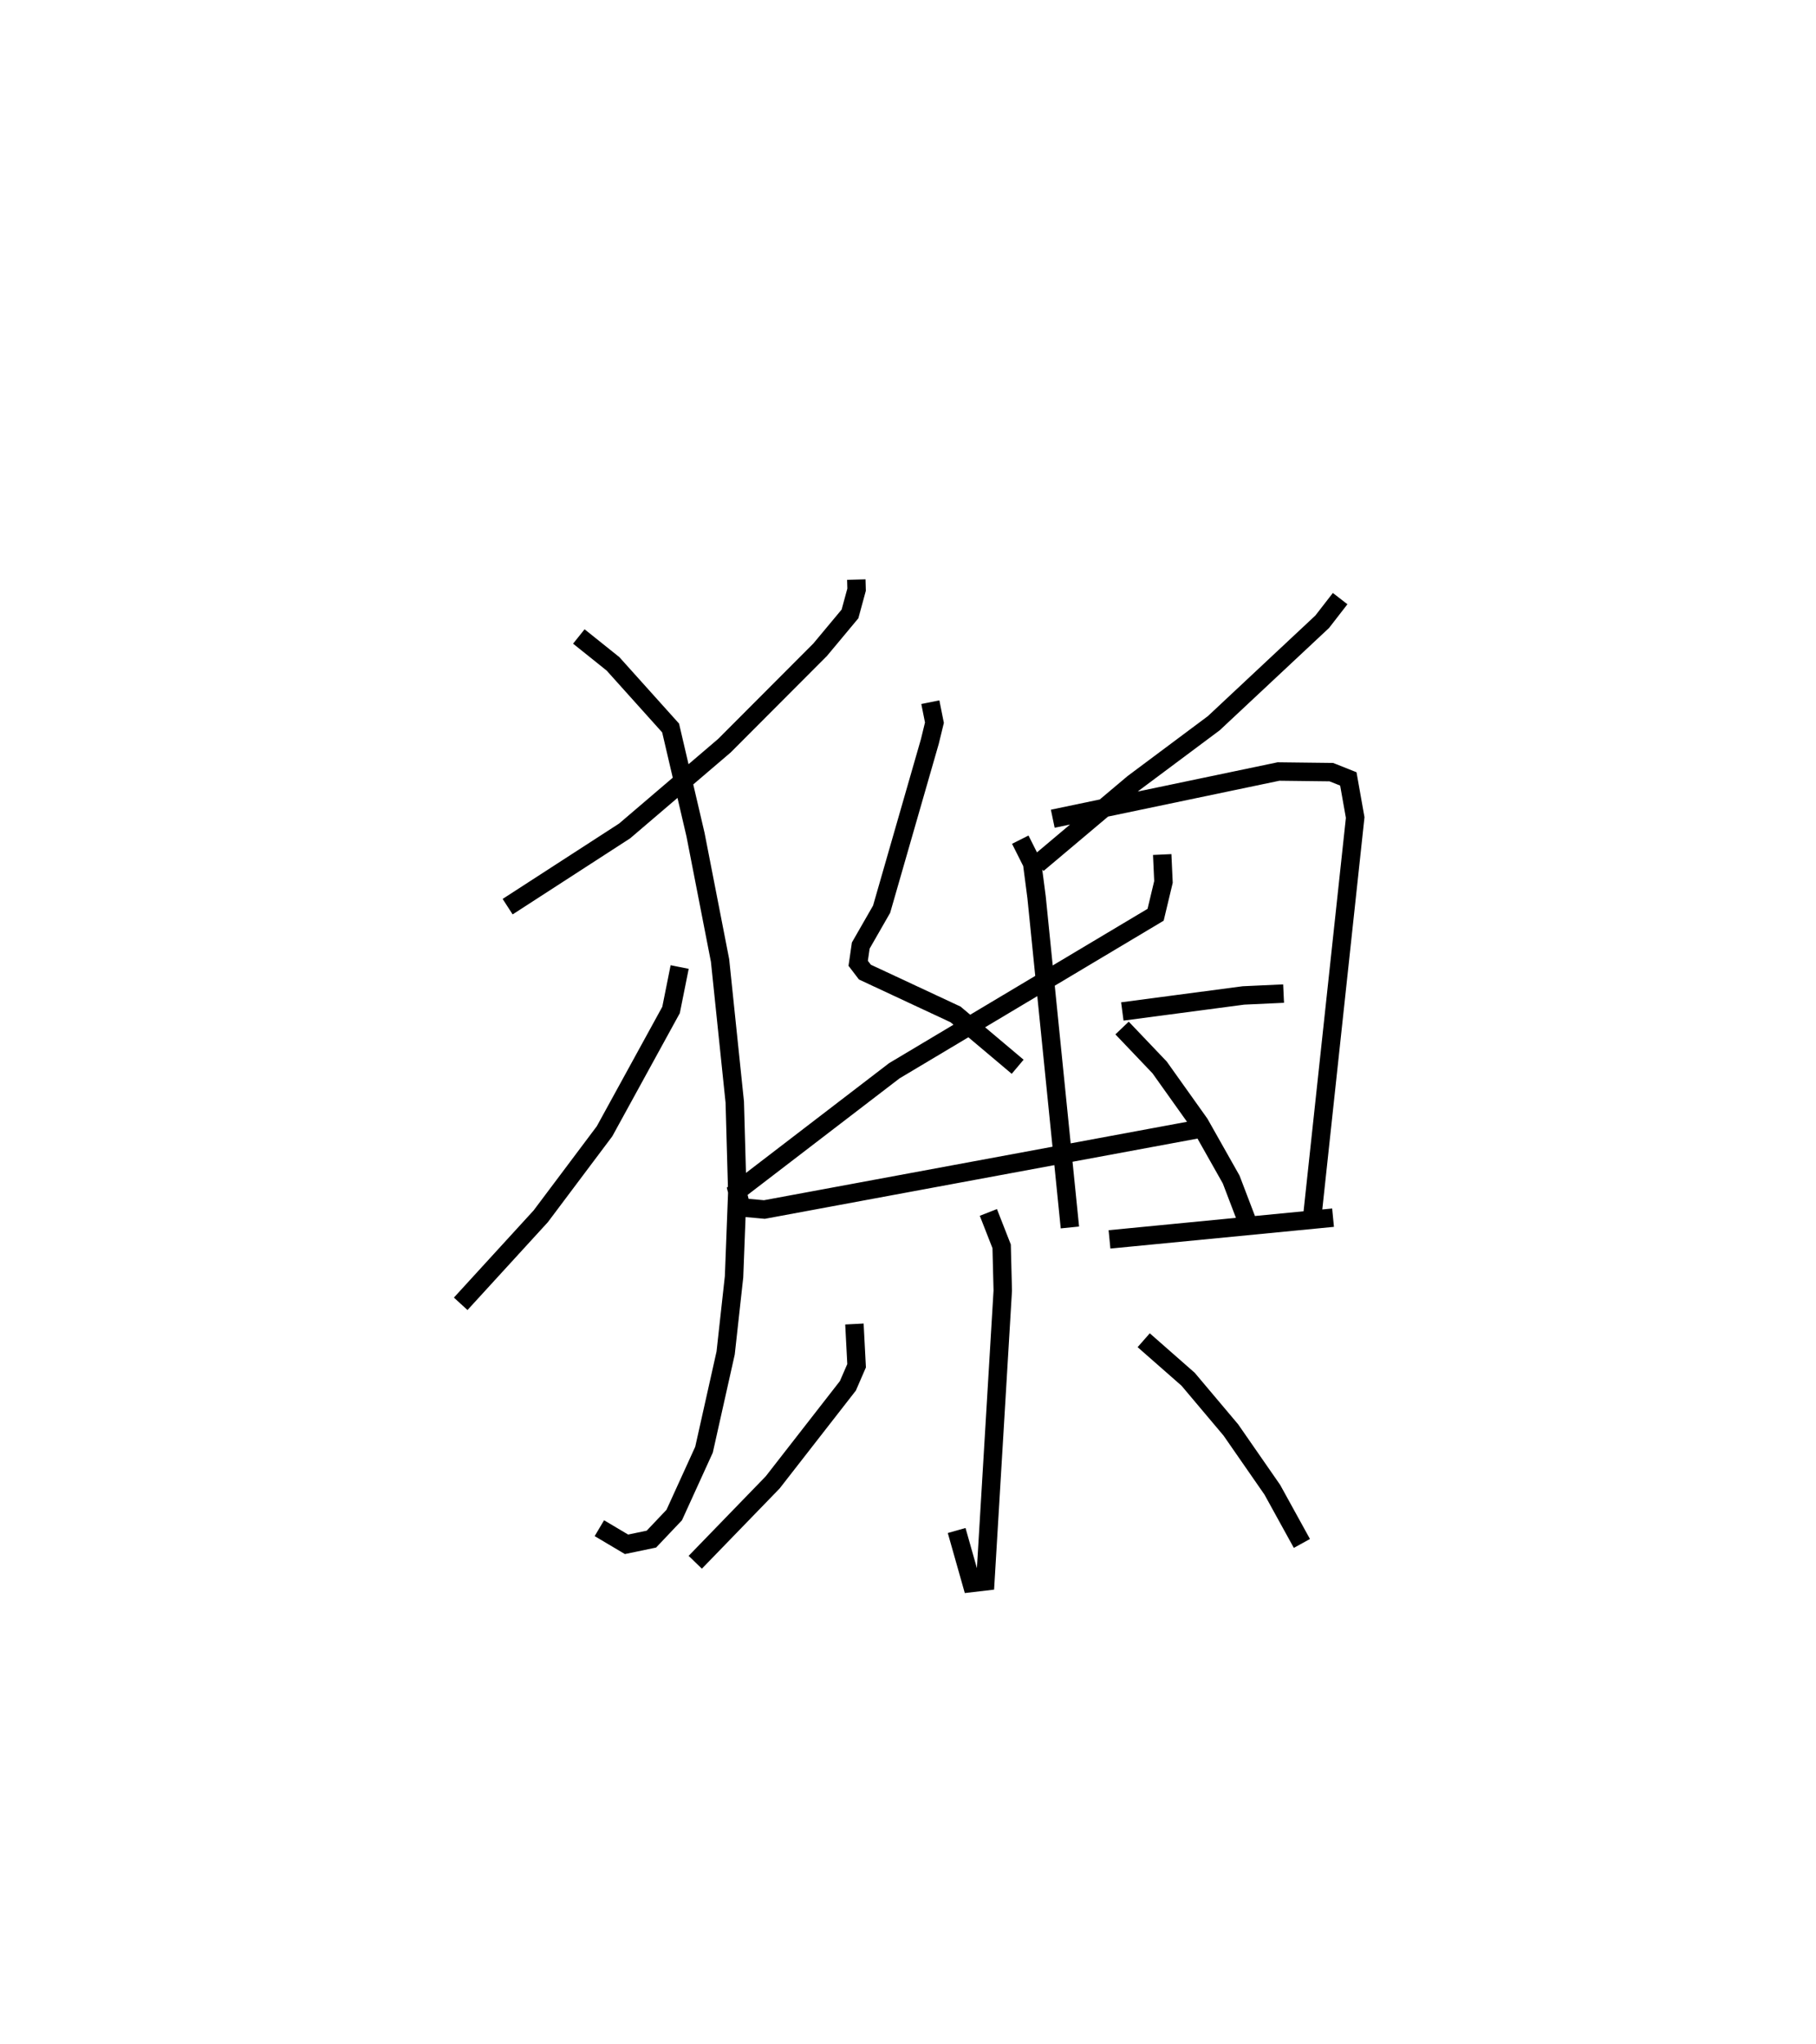 <?xml version="1.0" encoding="utf-8" ?>
<svg baseProfile="full" height="110.868" version="1.1" width="98.535" xmlns="http://www.w3.org/2000/svg" xmlns:ev="http://www.w3.org/2001/xml-events" xmlns:xlink="http://www.w3.org/1999/xlink"><defs /><rect fill="white" height="110.868" width="98.535" x="0" y="0" /><path d="M32.61,25 m0.0,0.0 m13.853,6.438 l0.015,0.548 -0.358,1.315 l-1.615,1.937 -5.201,5.212 l-5.412,4.622 -6.348,4.108 m3.863,-14.656 l1.853,1.484 3.127,3.48 l1.351,5.784 1.332,6.829 l0.798,7.679 0.137,4.896 l-0.176,4.582 -0.456,4.132 l-1.174,5.245 -1.615,3.543 l-1.24,1.308 -1.35,0.281 l-1.473,-0.874 m4.357,-30.439 l-0.467,2.329 -3.608,6.579 l-3.462,4.612 -4.344,4.748 m47.718,-38.252 l-0.972,1.254 -5.884,5.505 l-4.369,3.26 -5.192,4.373 m-0.939,-1.316 l0.644,1.281 0.24,1.84 l1.809,17.914 m-0.93,-22.171 l12.249,-2.561 2.865,0.034 l0.923,0.367 0.372,2.096 l-2.377,22.092 m-10.258,-11.574 l6.571,-0.868 2.179,-0.101 m-9.446,13.333 l12.13,-1.178 m-21.851,-27.961 l0.222,1.112 -0.248,1.017 l-2.618,9.1 -1.131,1.971 l-0.14,0.963 0.365,0.478 l4.918,2.295 3.37,2.839 m7.843,-11.512 l0.068,1.486 -0.426,1.781 l-14.178,8.462 -8.524,6.535 l0.221,0.878 1.254,0.113 l23.819,-4.415 m-4.412,-5.43 l2.038,2.138 2.17,3.047 l1.712,3.032 0.822,2.154 m-13.996,-0.368 l0.72,1.839 0.061,2.402 l-0.945,15.771 -0.75,0.088 l-0.807,-2.847 m-5.547,-11.201 l0.118,2.264 -0.472,1.088 l-4.081,5.239 -4.201,4.333 m24.332,-12.044 l2.41,2.116 2.318,2.75 l2.252,3.246 1.604,2.911 " fill="none" stroke="black" stroke-width="1" /></svg>